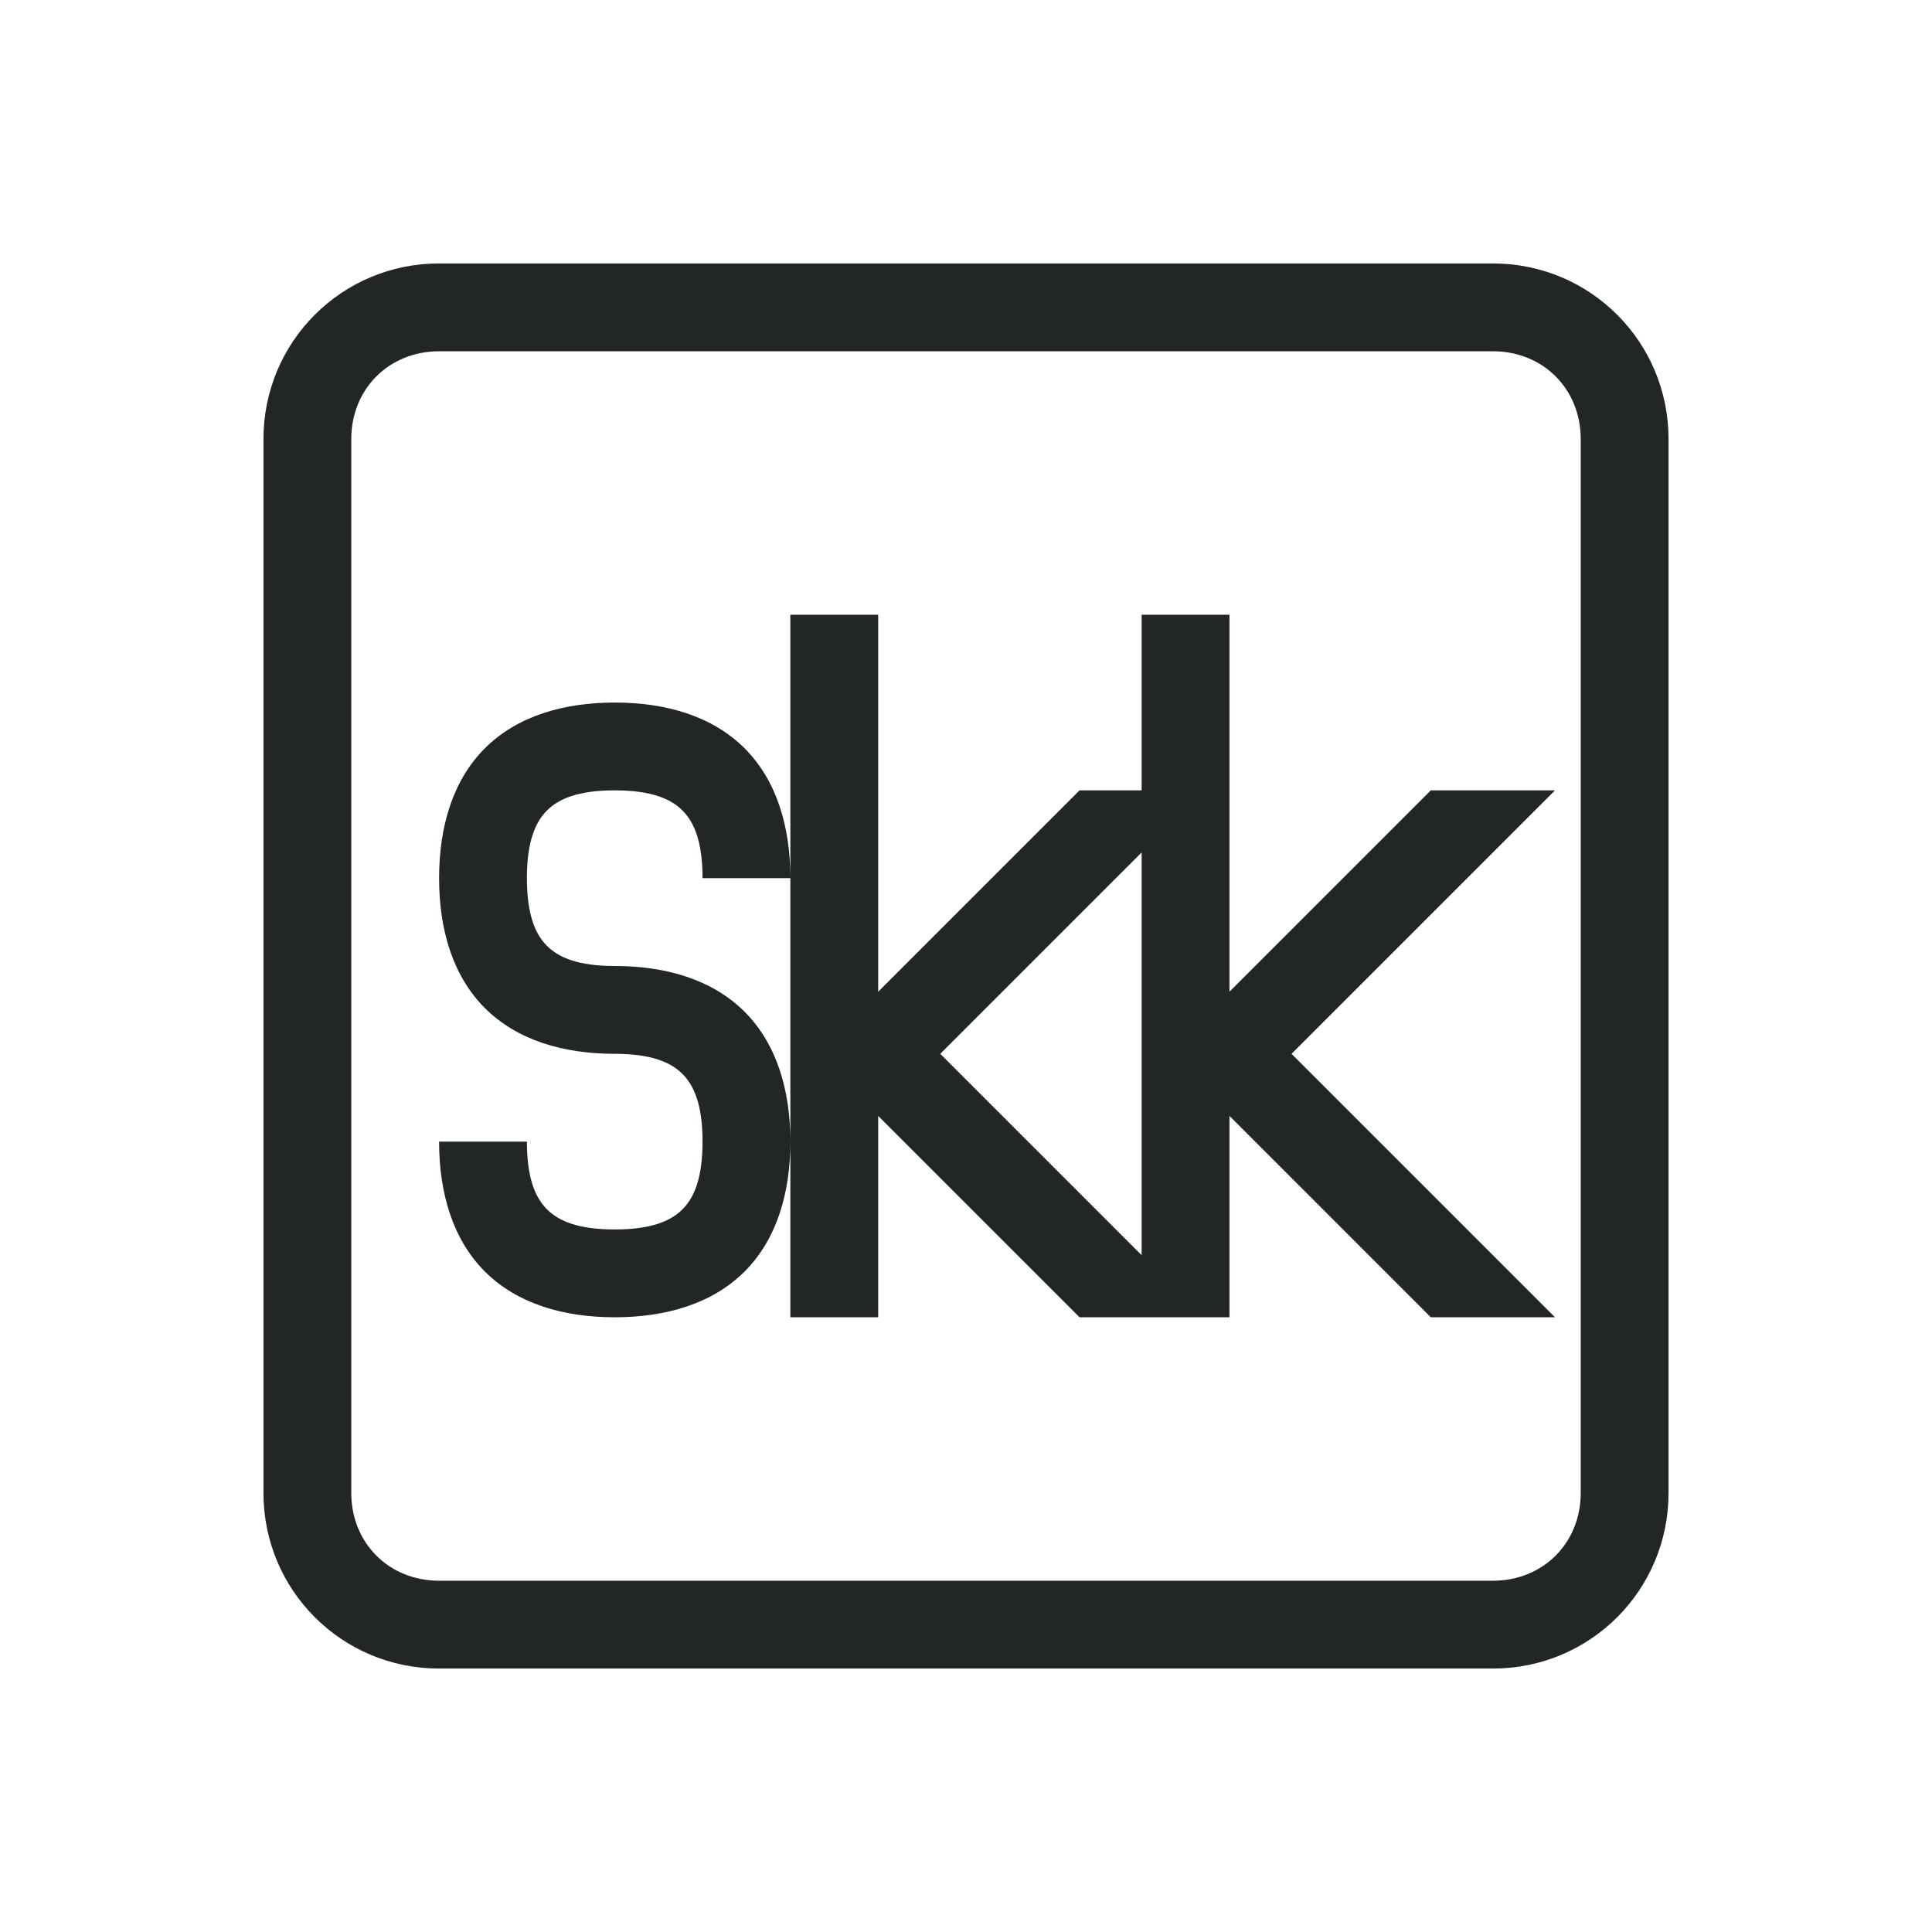<?xml version="1.0" encoding="UTF-8" standalone="no"?>
<svg
   xmlns:dc="http://purl.org/dc/elements/1.1/"
   xmlns:cc="http://creativecommons.org/ns#"
   xmlns:rdf="http://www.w3.org/1999/02/22-rdf-syntax-ns#"
   xmlns:svg="http://www.w3.org/2000/svg"
   xmlns="http://www.w3.org/2000/svg"
   xmlns:sodipodi="http://sodipodi.sourceforge.net/DTD/sodipodi-0.dtd"
   xmlns:inkscape="http://www.inkscape.org/namespaces/inkscape"
   width="22"
   height="22"
   version="1.1"
   id="svg9"
   sodipodi:docname="fcitx-skk-panel.svg"
   inkscape:version="0.92.3 (2405546, 2018-03-11)">
  <sodipodi:namedview
     pagecolor="#ffffff"
     bordercolor="#666666"
     borderopacity="1"
     objecttolerance="10"
     gridtolerance="10"
     guidetolerance="10"
     inkscape:pageopacity="0"
     inkscape:pageshadow="2"
     inkscape:window-width="1920"
     inkscape:window-height="1020"
     id="namedview11"
     showgrid="false"
     inkscape:zoom="23.000259"
     inkscape:cx="11"
     inkscape:cy="11"
     inkscape:window-x="0"
     inkscape:window-y="30"
     inkscape:window-maximized="1"
     inkscape:current-layer="svg9" />
  <defs
     id="defs3">
    <style
       id="current-color-scheme"
       type="text/css">
   .ColorScheme-Text { color:#232627; } .ColorScheme-Highlight { color:#3daee9; }
  </style>
  </defs>
  <path
     style="color:#232627;fill:currentColor"
     d="M 5 3 C 3.892 3 3 3.892 3 5 L 3 17 C 3 18.108 3.892 19 5 19 L 17 19 C 18.108 19 19 18.108 19 17 L 19 5 C 19 3.892 18.108 3 17 3 L 5 3 z M 5 4 L 17 4 C 17.571 4 18 4.429 18 5 L 18 17 C 18 17.571 17.571 18 17 18 L 5 18 C 4.429 18 4 17.571 4 17 L 4 5 C 4 4.429 4.429 4 5 4 z M 9 7 L 9 10 L 9 13 L 9 15 L 10 15 L 10 12.707 L 12.293 15 L 14 15 L 14 12.707 L 16.293 15 L 17.707 15 L 14.707 12 L 17.707 9 L 16.293 9 L 14 11.293 L 14 7 L 13 7 L 13 9 L 12.293 9 L 10 11.293 L 10 7 L 9 7 z M 9 13 C 9 12.417 8.846 11.889 8.479 11.521 C 8.111 11.154 7.583 11 7 11 C 6.583 11 6.361 10.904 6.229 10.771 C 6.096 10.639 6 10.417 6 10 C 6 9.583 6.096 9.361 6.229 9.229 C 6.361 9.096 6.583 9 7 9 C 7.417 9 7.639 9.096 7.771 9.229 C 7.904 9.361 8 9.583 8 10 L 9 10 C 9 9.417 8.846 8.889 8.479 8.521 C 8.111 8.154 7.583 8 7 8 C 6.417 8 5.889 8.154 5.521 8.521 C 5.154 8.889 5 9.417 5 10 C 5 10.583 5.154 11.111 5.521 11.479 C 5.889 11.846 6.417 12 7 12 C 7.417 12 7.639 12.096 7.771 12.229 C 7.904 12.361 8 12.583 8 13 C 8 13.417 7.904 13.639 7.771 13.771 C 7.639 13.904 7.417 14 7 14 C 6.583 14 6.361 13.904 6.229 13.771 C 6.096 13.639 6 13.417 6 13 L 5 13 C 5 13.583 5.154 14.111 5.521 14.479 C 5.889 14.846 6.417 15 7 15 C 7.583 15 8.111 14.846 8.479 14.479 C 8.846 14.111 9 13.583 9 13 z M 13 9.707 L 13 14.293 L 10.707 12 L 13 9.707 z "
     id="path827" />
</svg>
